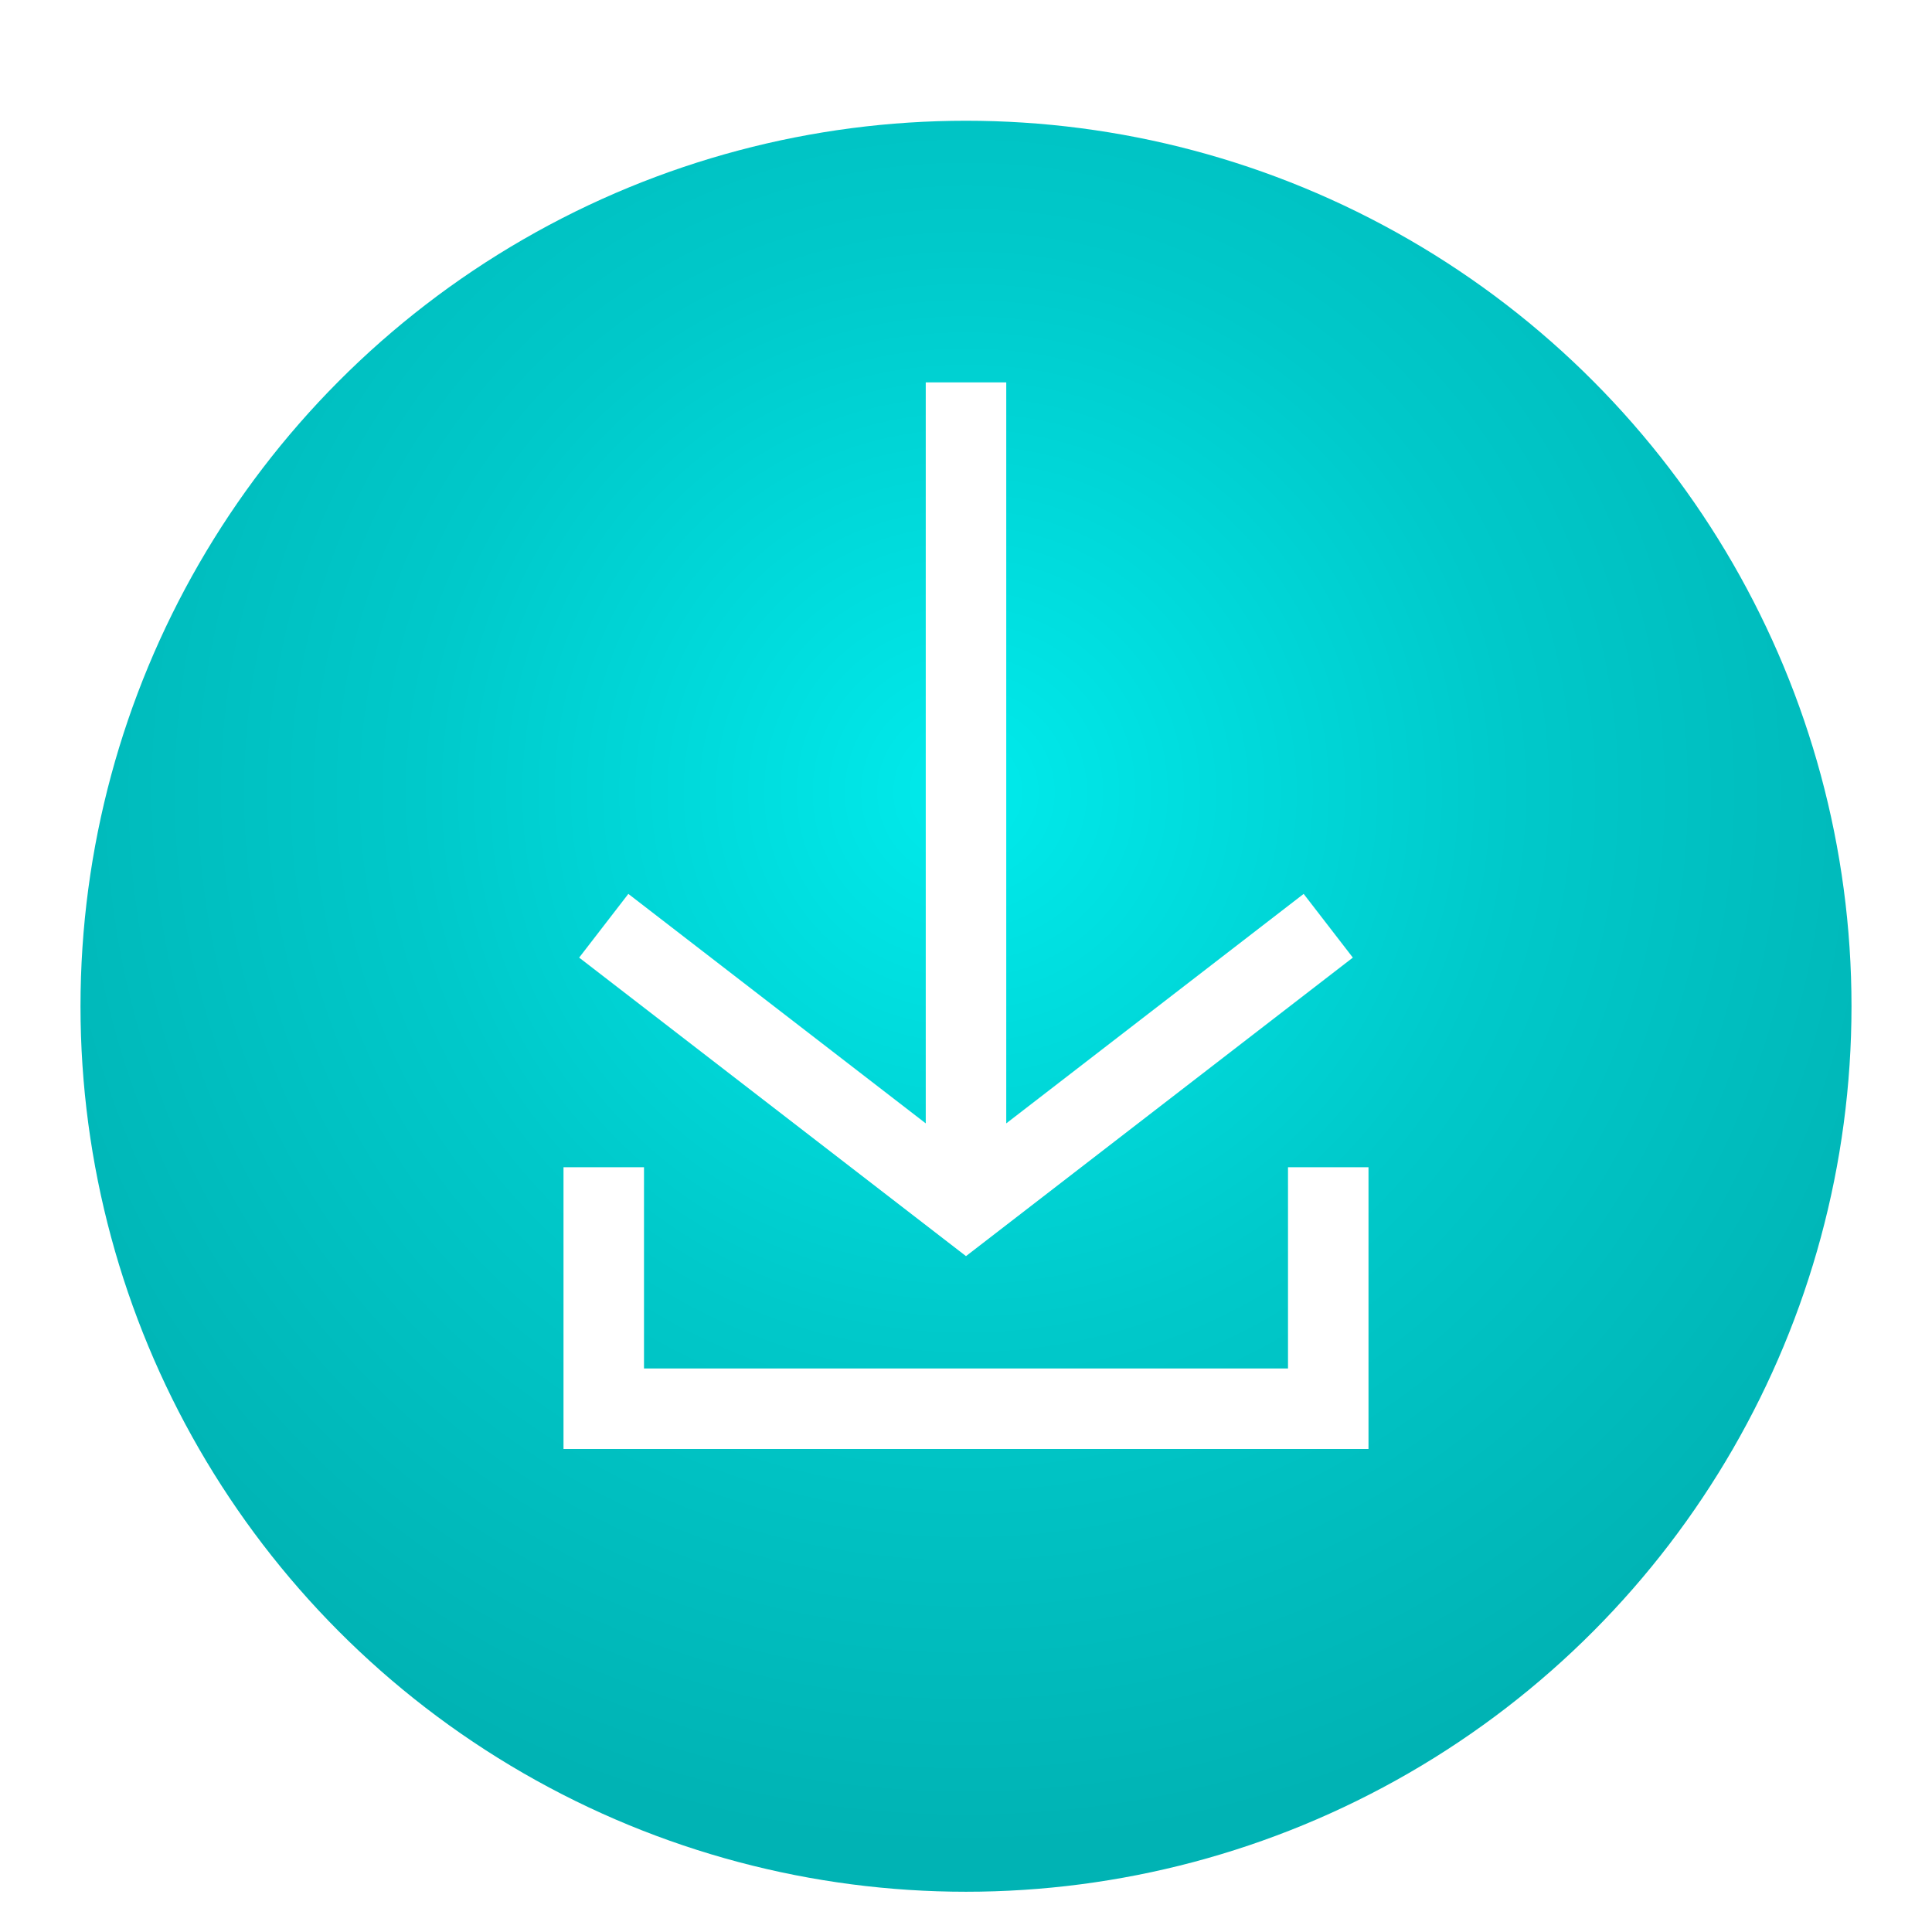 <svg xmlns="http://www.w3.org/2000/svg" width="96" height="96" viewBox="0 0 96 96">
  <defs>
    <filter id="乐影音下载器_icon-a" width="127.3%" height="127.3%" x="-13.6%" y="-13.6%" filterUnits="objectBoundingBox">
      <feOffset dy="2" in="SourceAlpha" result="shadowOffsetOuter1"/>
      <feGaussianBlur in="shadowOffsetOuter1" result="shadowBlurOuter1" stdDeviation="2"/>
      <feColorMatrix in="shadowBlurOuter1" result="shadowMatrixOuter1" values="0 0 0 0 0   0 0 0 0 0   0 0 0 0 0  0 0 0 0.2 0"/>
      <feMerge>
        <feMergeNode in="shadowMatrixOuter1"/>
        <feMergeNode in="SourceGraphic"/>
      </feMerge>
    </filter>
    <radialGradient id="乐影音下载器_icon-b" cx="50%" cy="37.741%" r="60.528%" fx="50%" fy="37.741%">
      <stop offset="0%" stop-color="#00EBEC"/>
      <stop offset="51.888%" stop-color="#00C9CA"/>
      <stop offset="100%" stop-color="#00B3B4"/>
    </radialGradient>
  </defs>
  <g fill="none" filter="url(#乐影音下载器_icon-a)" transform="translate(4 4)">
    <circle cx="44" cy="44" r="44" fill="url(#乐影音下载器_icon-b)"/>
    <path fill="#FFF" d="M46,49.82 L60.778,38.417 L63.222,41.583 L44,56.416 L24.778,41.583 L27.222,38.417 L42,49.82 L42,13 L46,13 L46,49.82 Z M60,62 L60,52 L64,52 L64,66 L24,66 L24,52 L28,52 L28,62 L60,62 Z"/>
  </g>
</svg>
